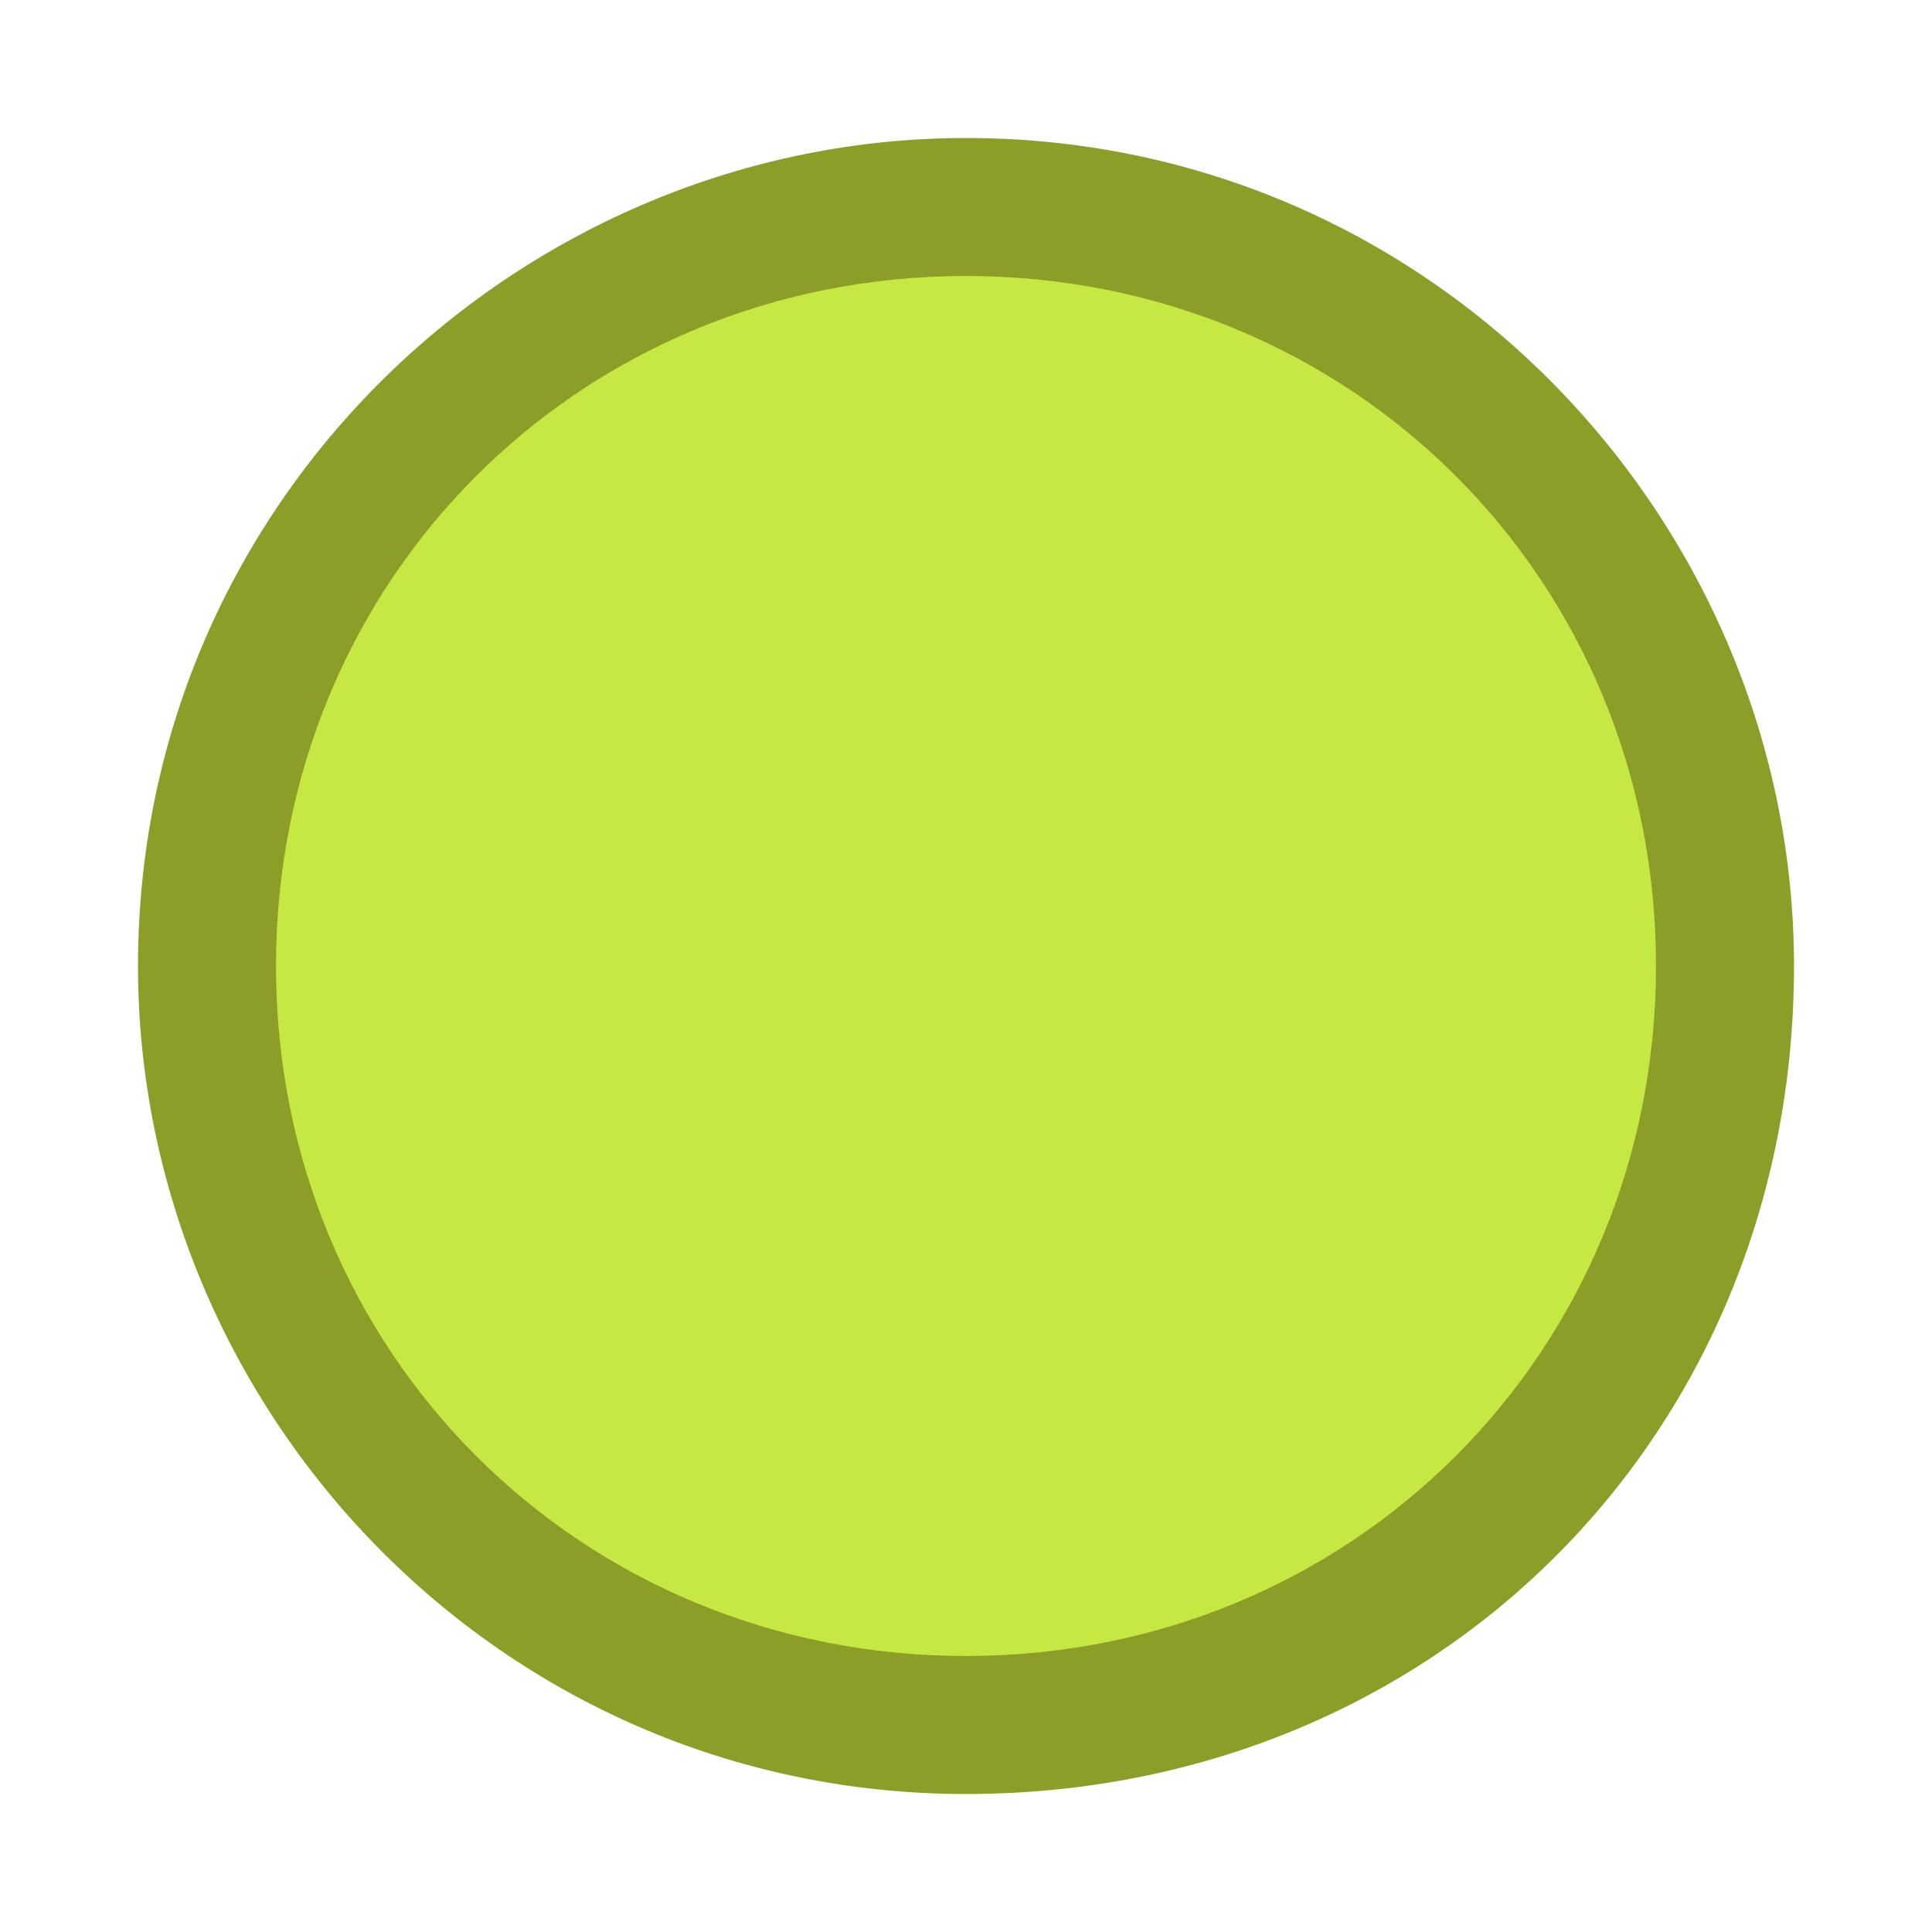 <?xml version="1.0" encoding="utf-8"?>
<!-- Generator: Adobe Illustrator 19.0.0, SVG Export Plug-In . SVG Version: 6.00 Build 0)  -->
<!DOCTYPE svg PUBLIC "-//W3C//DTD SVG 1.1//EN" "http://www.w3.org/Graphics/SVG/1.1/DTD/svg11.dtd">
<svg version="1.1" id="Ebene_1" xmlns="http://www.w3.org/2000/svg" xmlns:xlink="http://www.w3.org/1999/xlink" x="0px" y="0px"
	 viewBox="0 0 7 7" style="enable-background:new 0 0 7 7;" xml:space="preserve">
<style type="text/css">
	.st0{enable-background:new    ;}
	.st1{fill:#C5E843;}
	.st2{fill:#8D9E28;}
</style>
<g id="XMLID_8_" class="st0">
	<circle id="XMLID_1_" class="st1" cx="3.5" cy="3.5" r="2.8"/>
	<path id="XMLID_2_" class="st2" d="M3.5,6.5c-1.7,0-3-1.4-3-3c0-1.7,1.4-3,3-3c1.7,0,3,1.4,3,3C6.5,5.2,5.2,6.5,3.5,6.5z M3.5,1
		C2.1,1,1,2.1,1,3.5S2.1,6,3.5,6S6,4.9,6,3.5S4.9,1,3.5,1z"/>
</g>
</svg>
